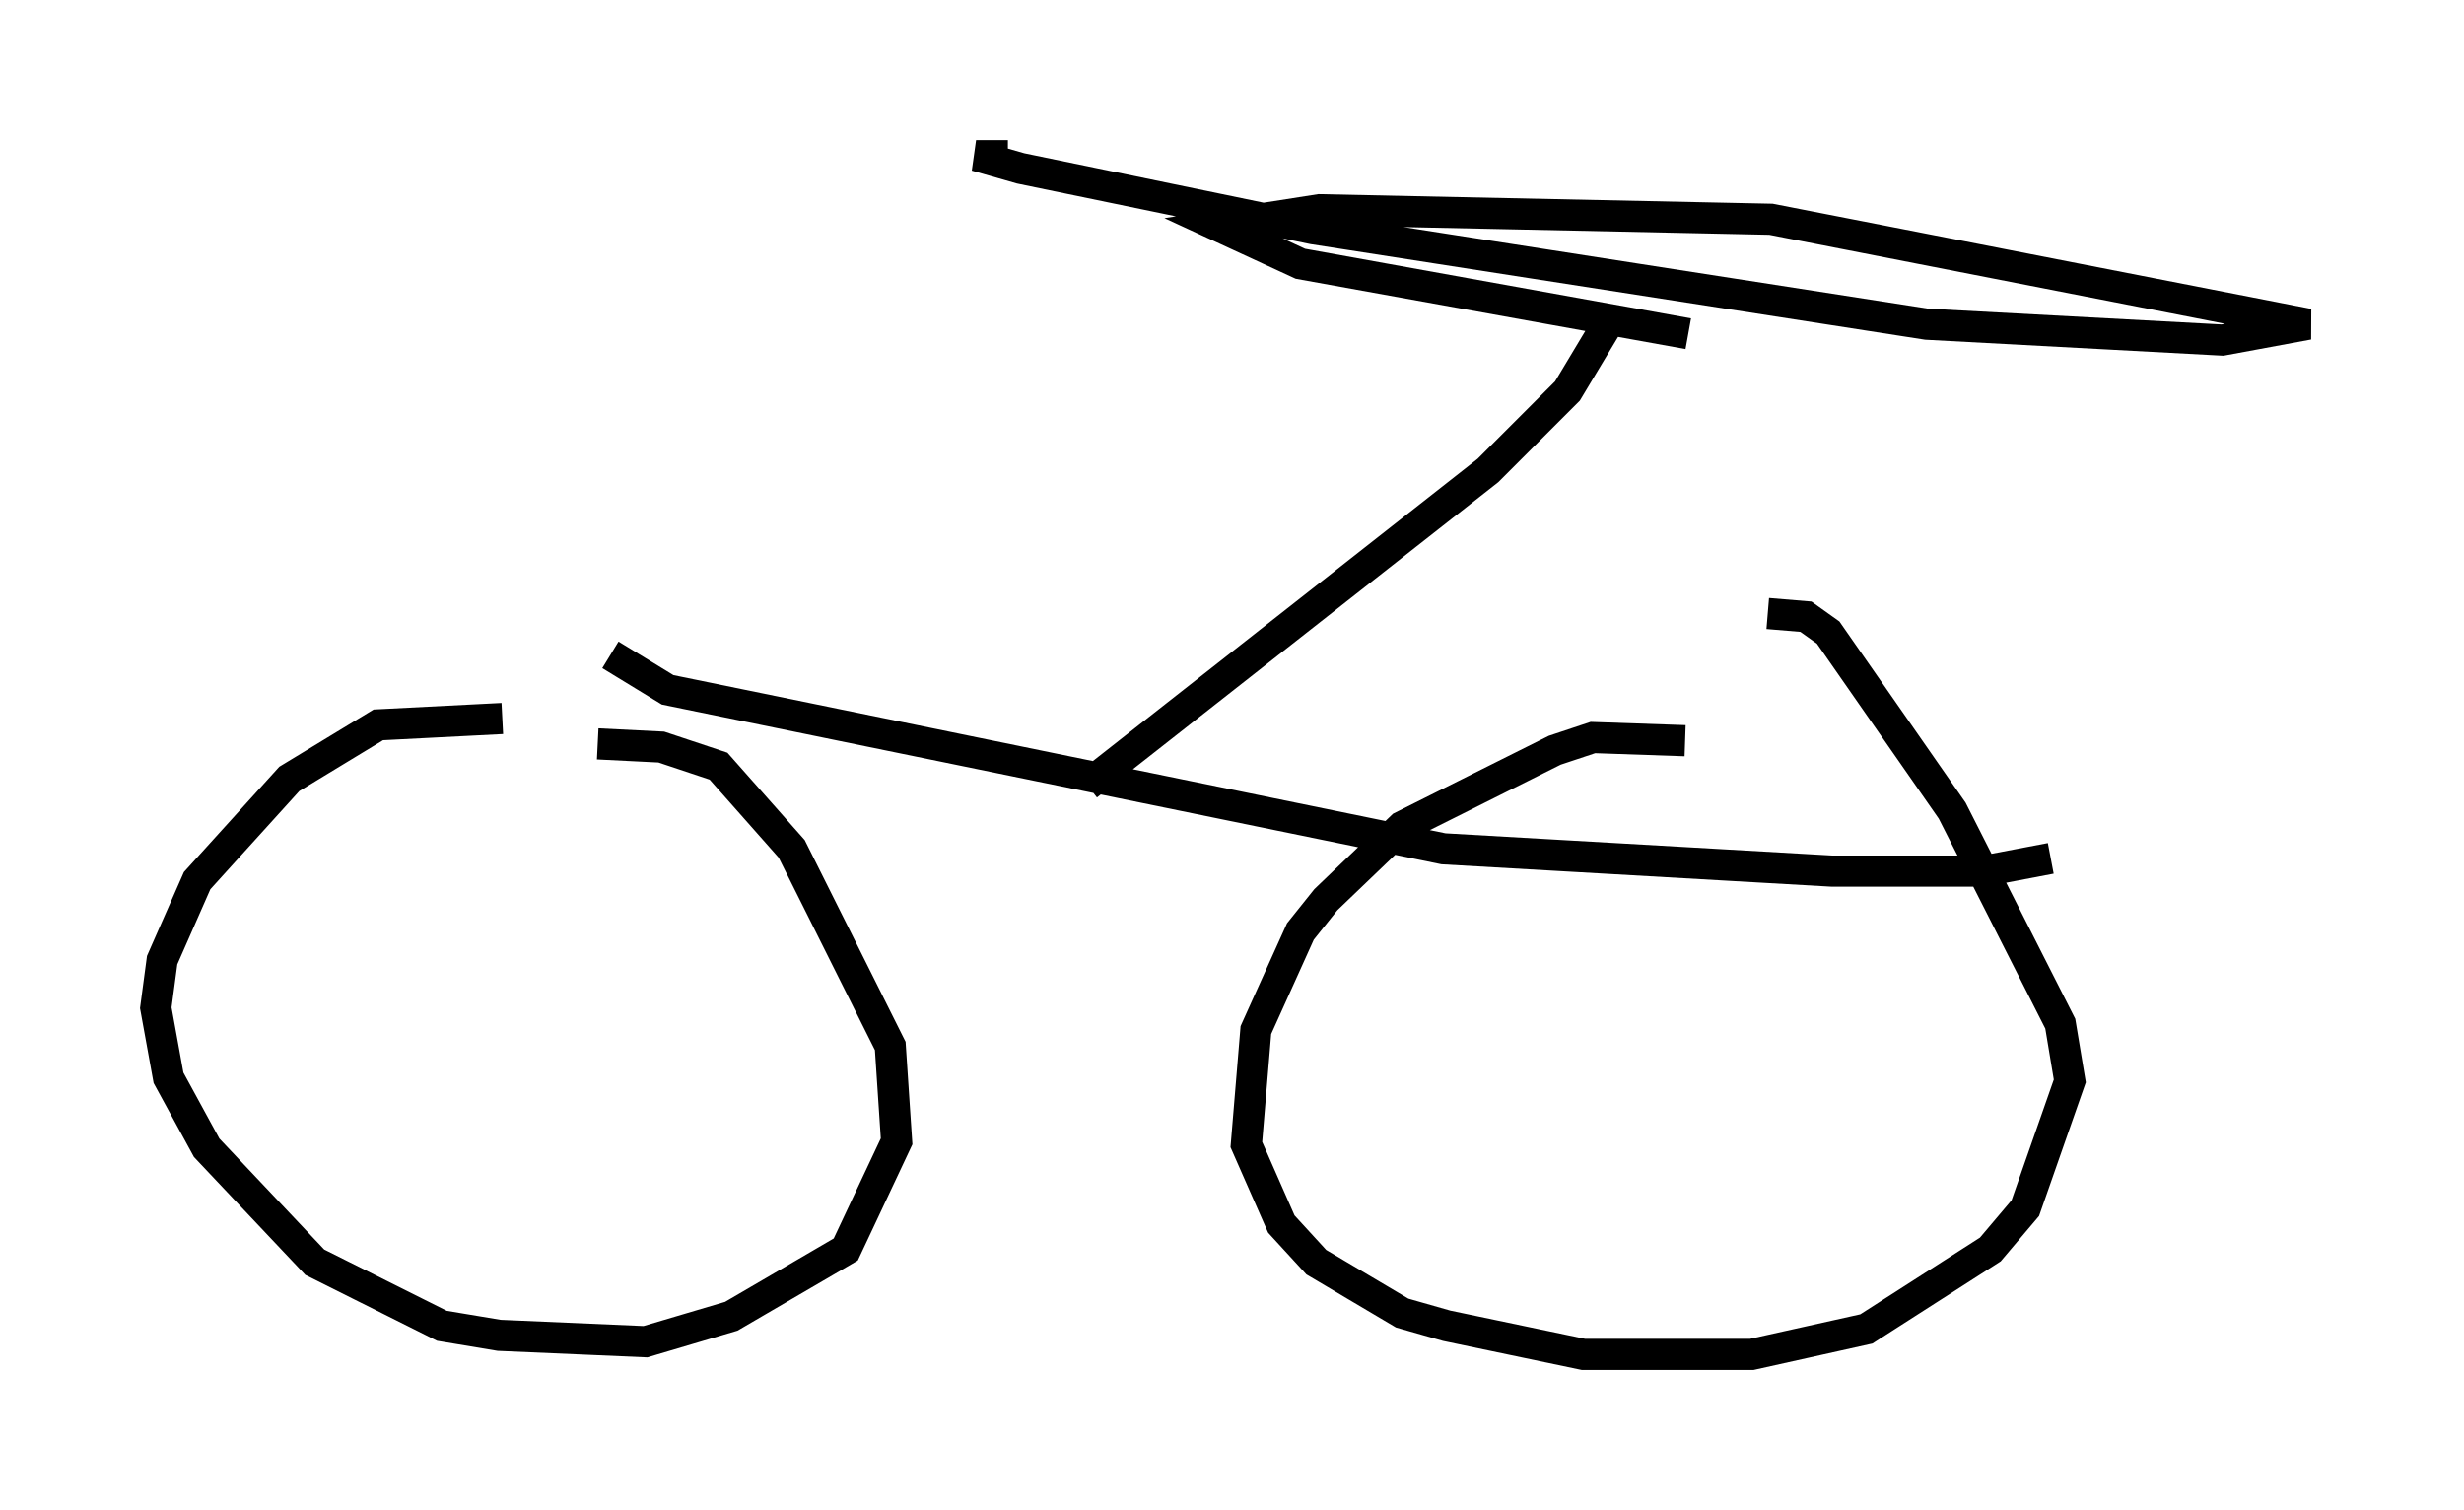 <?xml version="1.0" encoding="utf-8" ?>
<svg baseProfile="full" height="48.486" version="1.1" width="79.111" xmlns="http://www.w3.org/2000/svg" xmlns:ev="http://www.w3.org/2001/xml-events" xmlns:xlink="http://www.w3.org/1999/xlink"><defs /><rect fill="white" height="48.486" width="79.111" x="0" y="0" /><path d="M17.761, 23.681 m-1.633, -0.613 l-3.981, 0.204 -2.858, 1.735 l-2.96, 3.267 -1.123, 2.552 l-0.204, 1.531 0.408, 2.246 l1.225, 2.246 3.471, 3.675 l4.083, 2.042 1.838, 0.306 l4.696, 0.204 2.756, -0.817 l3.675, -2.144 1.633, -3.471 l-0.204, -3.063 -3.165, -6.329 l-2.348, -2.654 -1.838, -0.613 l-2.042, -0.102 m34.913, -0.102 l-2.96, -0.102 -1.225, 0.408 l-4.9, 2.45 -2.45, 2.348 l-0.817, 1.021 -1.429, 3.165 l-0.306, 3.675 1.123, 2.552 l1.123, 1.225 2.756, 1.633 l1.429, 0.408 4.39, 0.919 l5.41, 0.0 3.675, -0.817 l3.981, -2.552 1.123, -1.327 l1.429, -4.083 -0.306, -1.838 l-3.471, -6.84 -3.981, -5.717 l-0.715, -0.51 -1.225, -0.102 m-37.159, 1.327 l1.838, 1.123 24.909, 5.104 l12.454, 0.715 4.9, 0.0 l2.144, -0.408 m-30.932, -2.348 l12.863, -10.106 2.552, -2.552 l1.225, -2.042 m2.654, 0.204 l-12.454, -2.246 -2.654, -1.225 l3.267, -0.51 14.496, 0.306 l17.252, 3.369 -2.756, 0.51 l-9.494, -0.51 -19.702, -3.063 l-9.392, -1.94 -1.429, -0.408 l1.021, 0.0 " fill="none" stroke="black" stroke-width="1" /></svg>